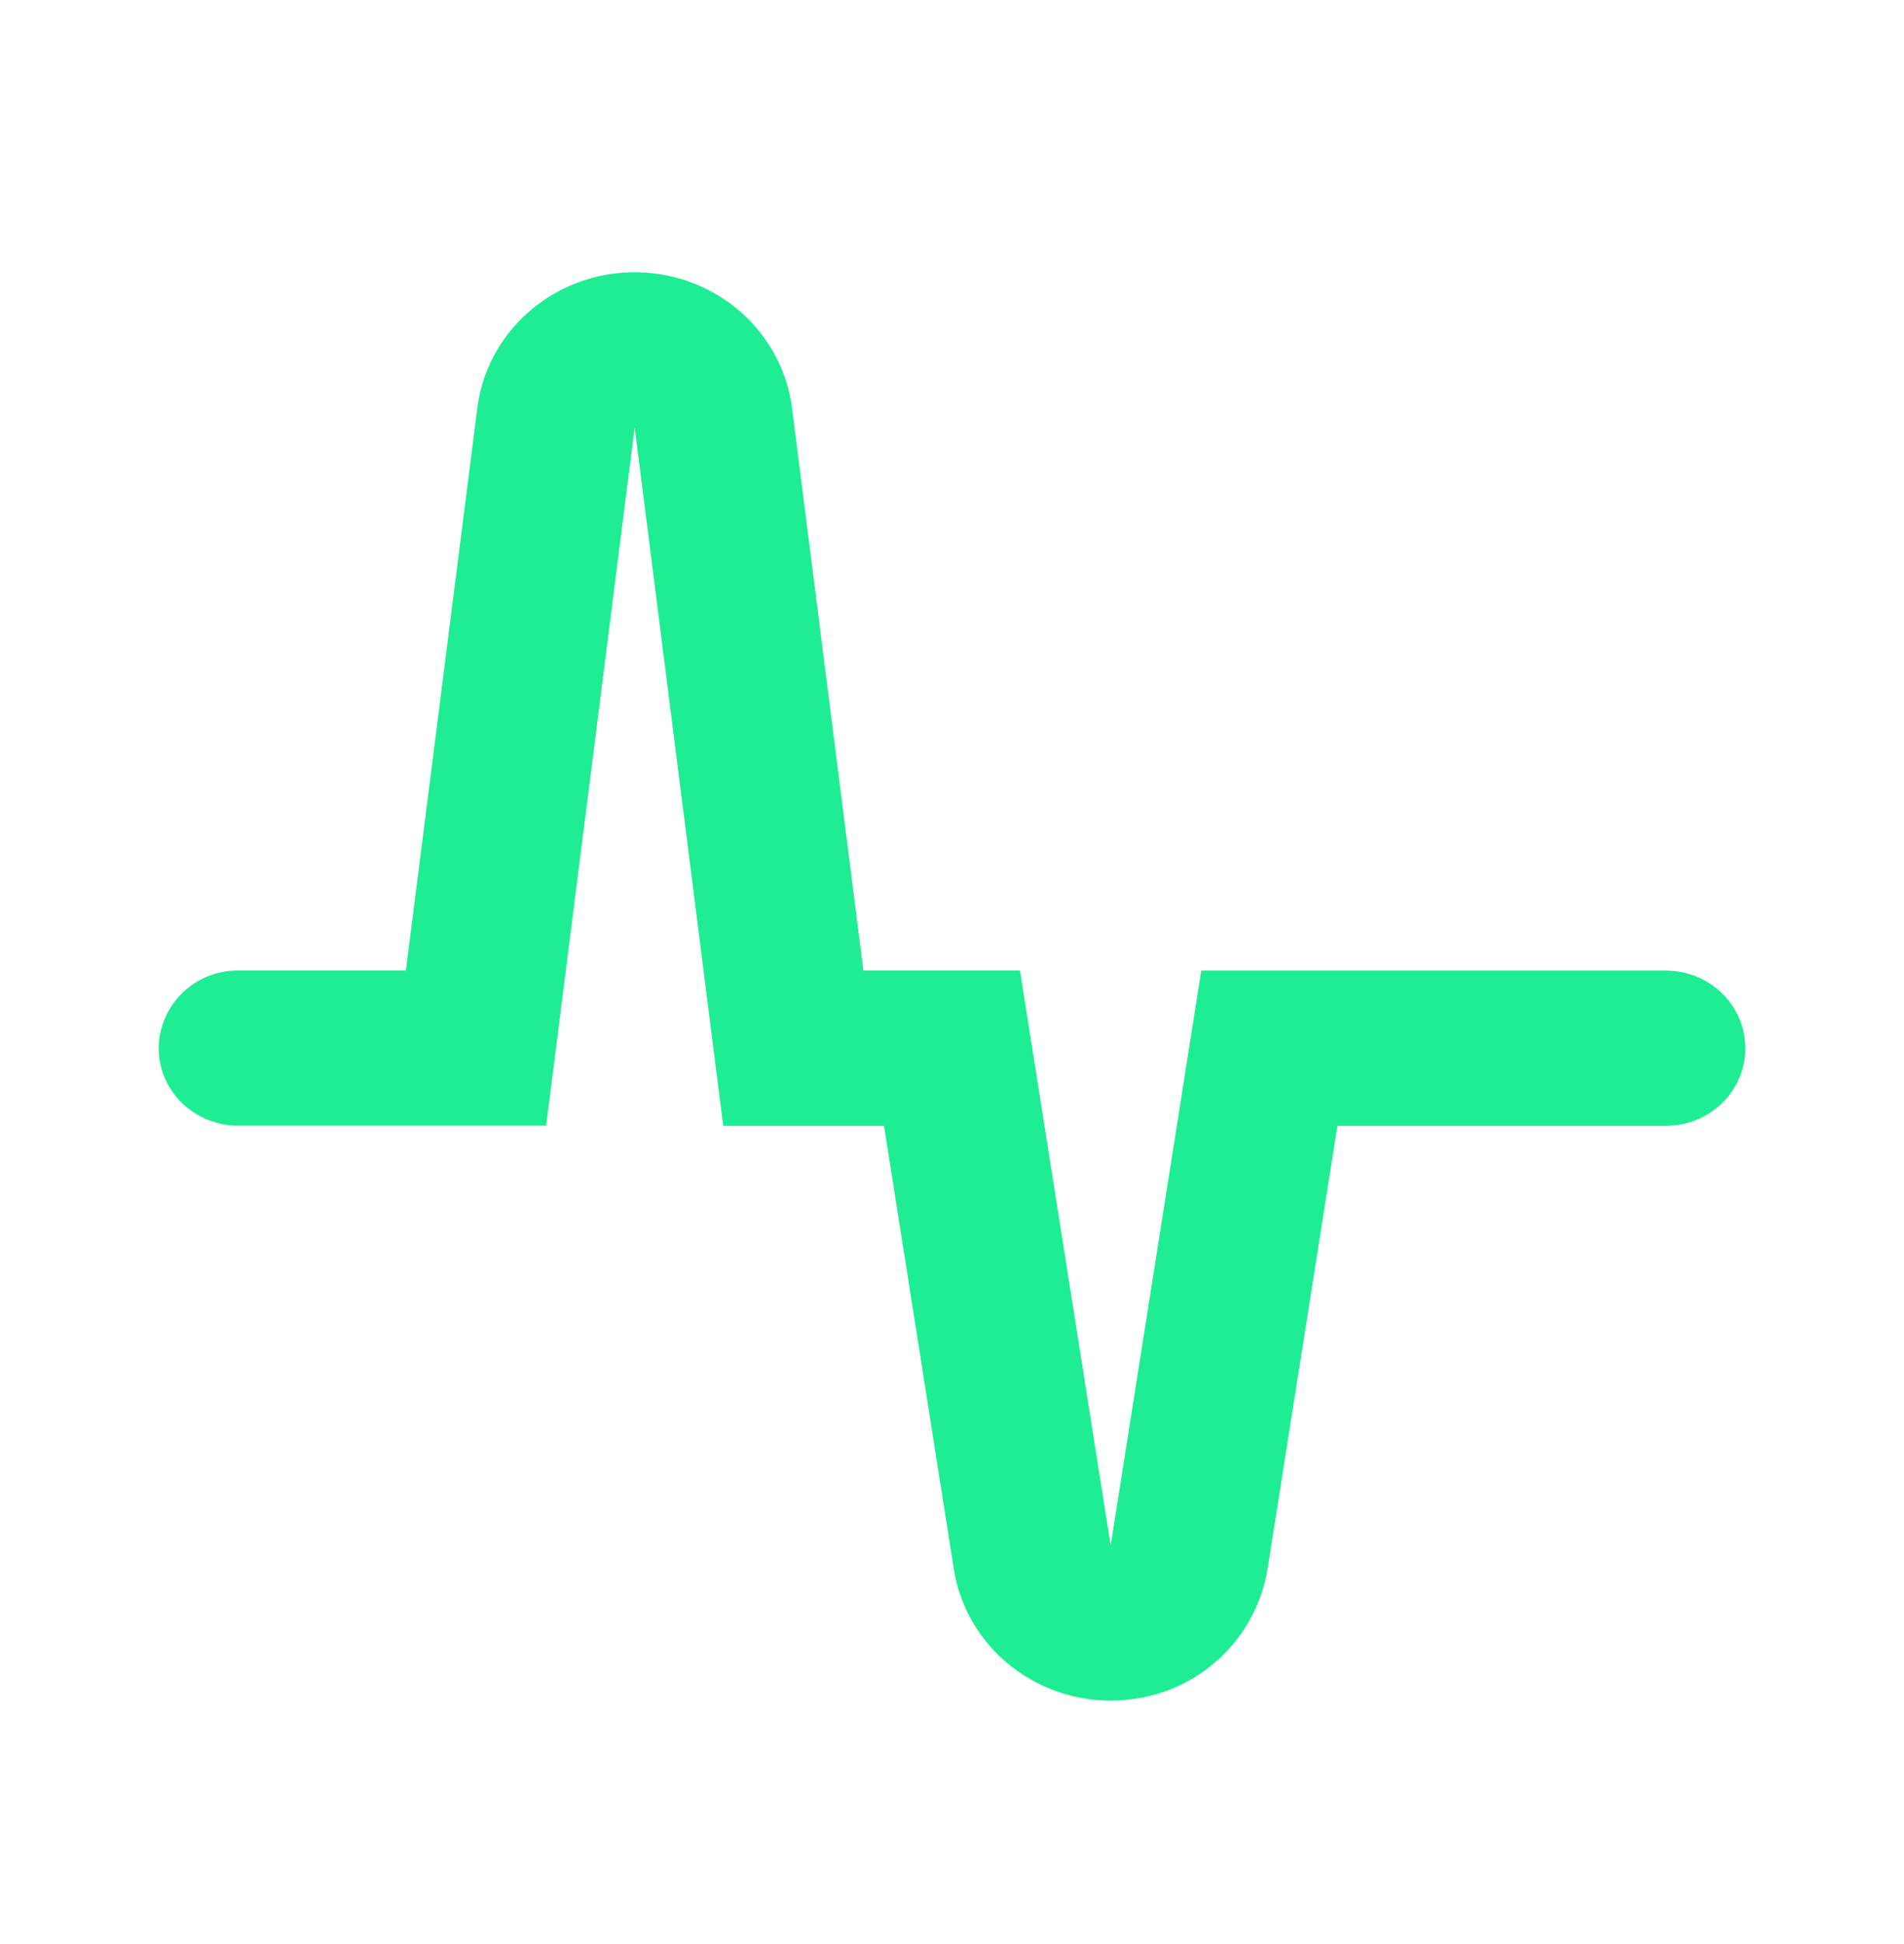 <svg width="48" height="49" viewBox="0 0 48 49" fill="none" xmlns="http://www.w3.org/2000/svg">
  <path d="M18.232 28.373L16 10.771L13.768 28.371H6C4.896 28.371 4 27.497 4 26.419C4.006 25.895 4.22 25.394 4.595 25.028C4.97 24.661 5.476 24.458 6 24.463H10.232L12.032 10.291C12.3 8.147 14.3 6.627 16.49 6.891C18.31 7.111 19.742 8.511 19.968 10.291L21.766 24.463H25.714L28 38.955L30.284 24.465H42C43.104 24.465 44 25.341 44 26.421C44 27.501 43.104 28.375 42 28.375H33.716L31.954 39.549C31.816 40.379 31.418 41.143 30.817 41.73C30.215 42.318 29.442 42.699 28.61 42.817C26.426 43.147 24.384 41.683 24.046 39.549L22.286 28.375H18.23L18.232 28.373Z" fill="#1FED93"/>
</svg>